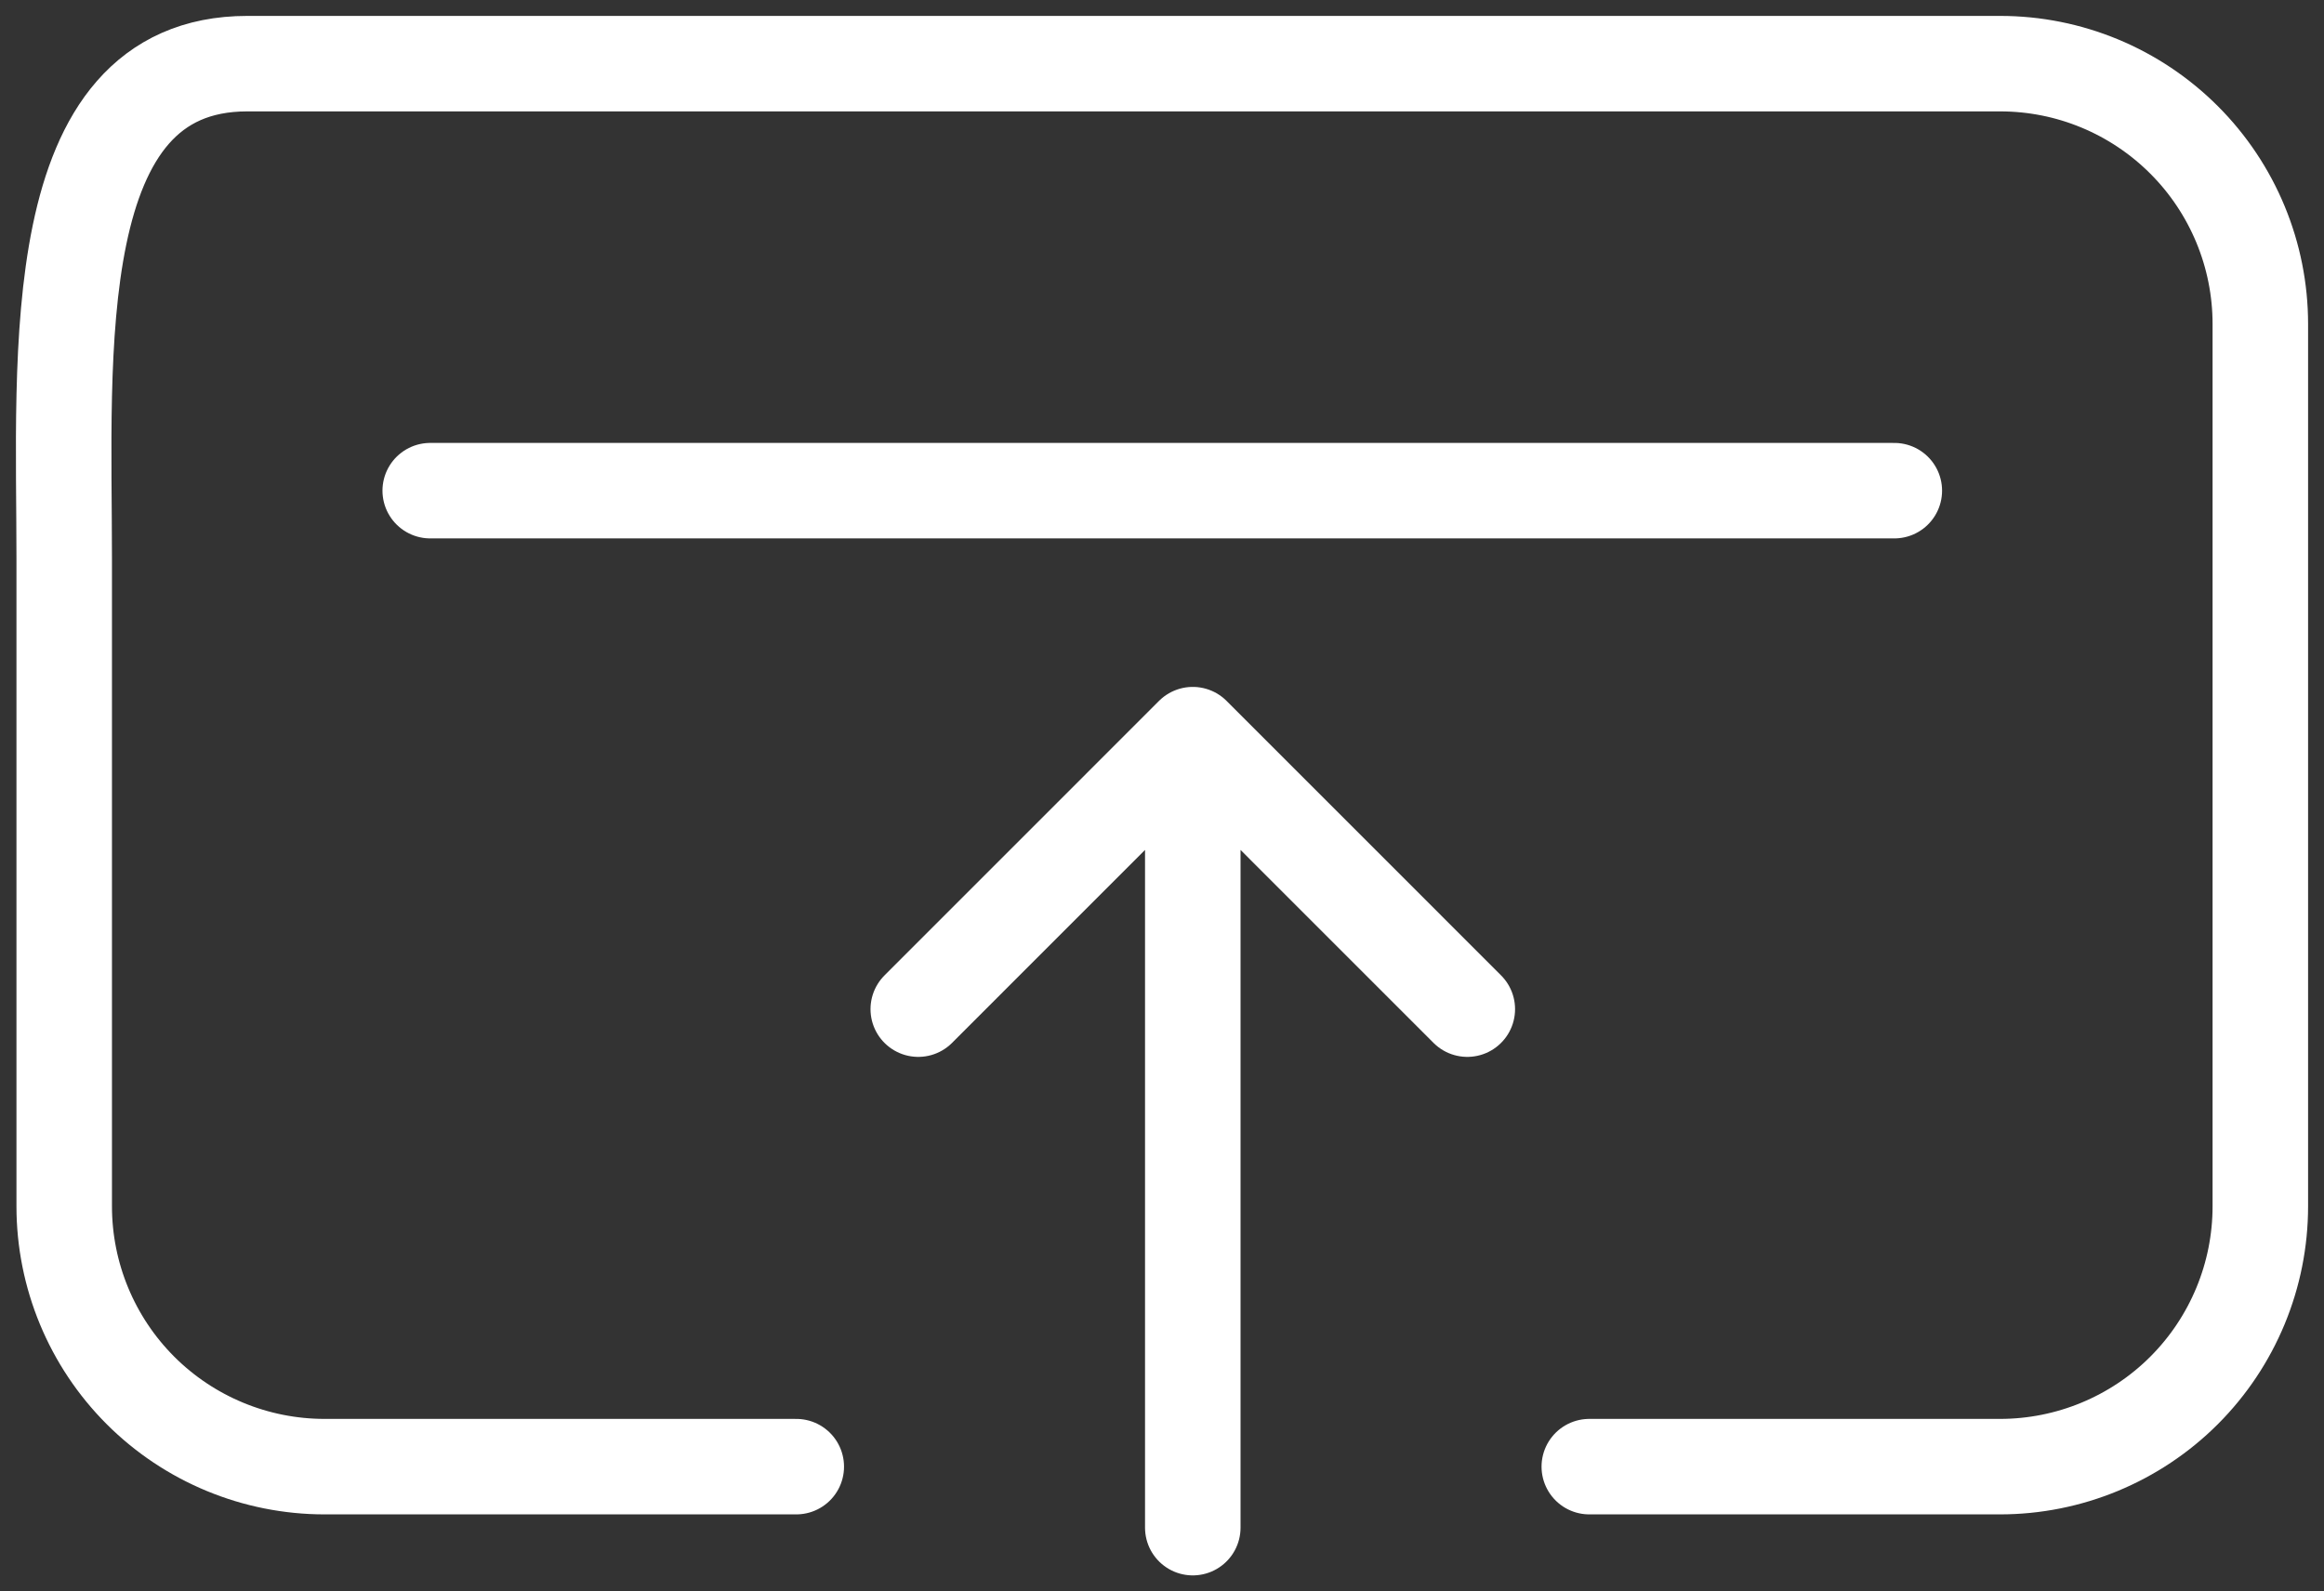 <svg width="73" height="50" viewBox="0 0 73 50" fill="none" xmlns="http://www.w3.org/2000/svg">
<rect x="0" y="0" width="73" height="50" fill="#333333" stroke="none"/>
<path d="M59.503 15.417L13.514 15.417M25.012 46.083L10.195 46.083C8.026 46.083 5.946 45.221 4.412 43.688C2.879 42.154 2.017 40.073 2.017 37.903L2.017 17.536C2.017 11.155 1.386 2 7.766 2L62.829 2C64.998 2 67.071 2.862 68.605 4.396C70.138 5.93 71 8.01 71 10.18L71 37.903C71 40.073 70.138 42.154 68.605 43.688C67.071 45.221 64.991 46.083 62.822 46.083L49.922 46.083M37.467 48L37.467 23.083M37.467 23.083L46.09 31.708M37.467 23.083L28.844 31.708" stroke="white" stroke-width="3" stroke-linecap="round" stroke-linejoin="round"/>
</svg>



